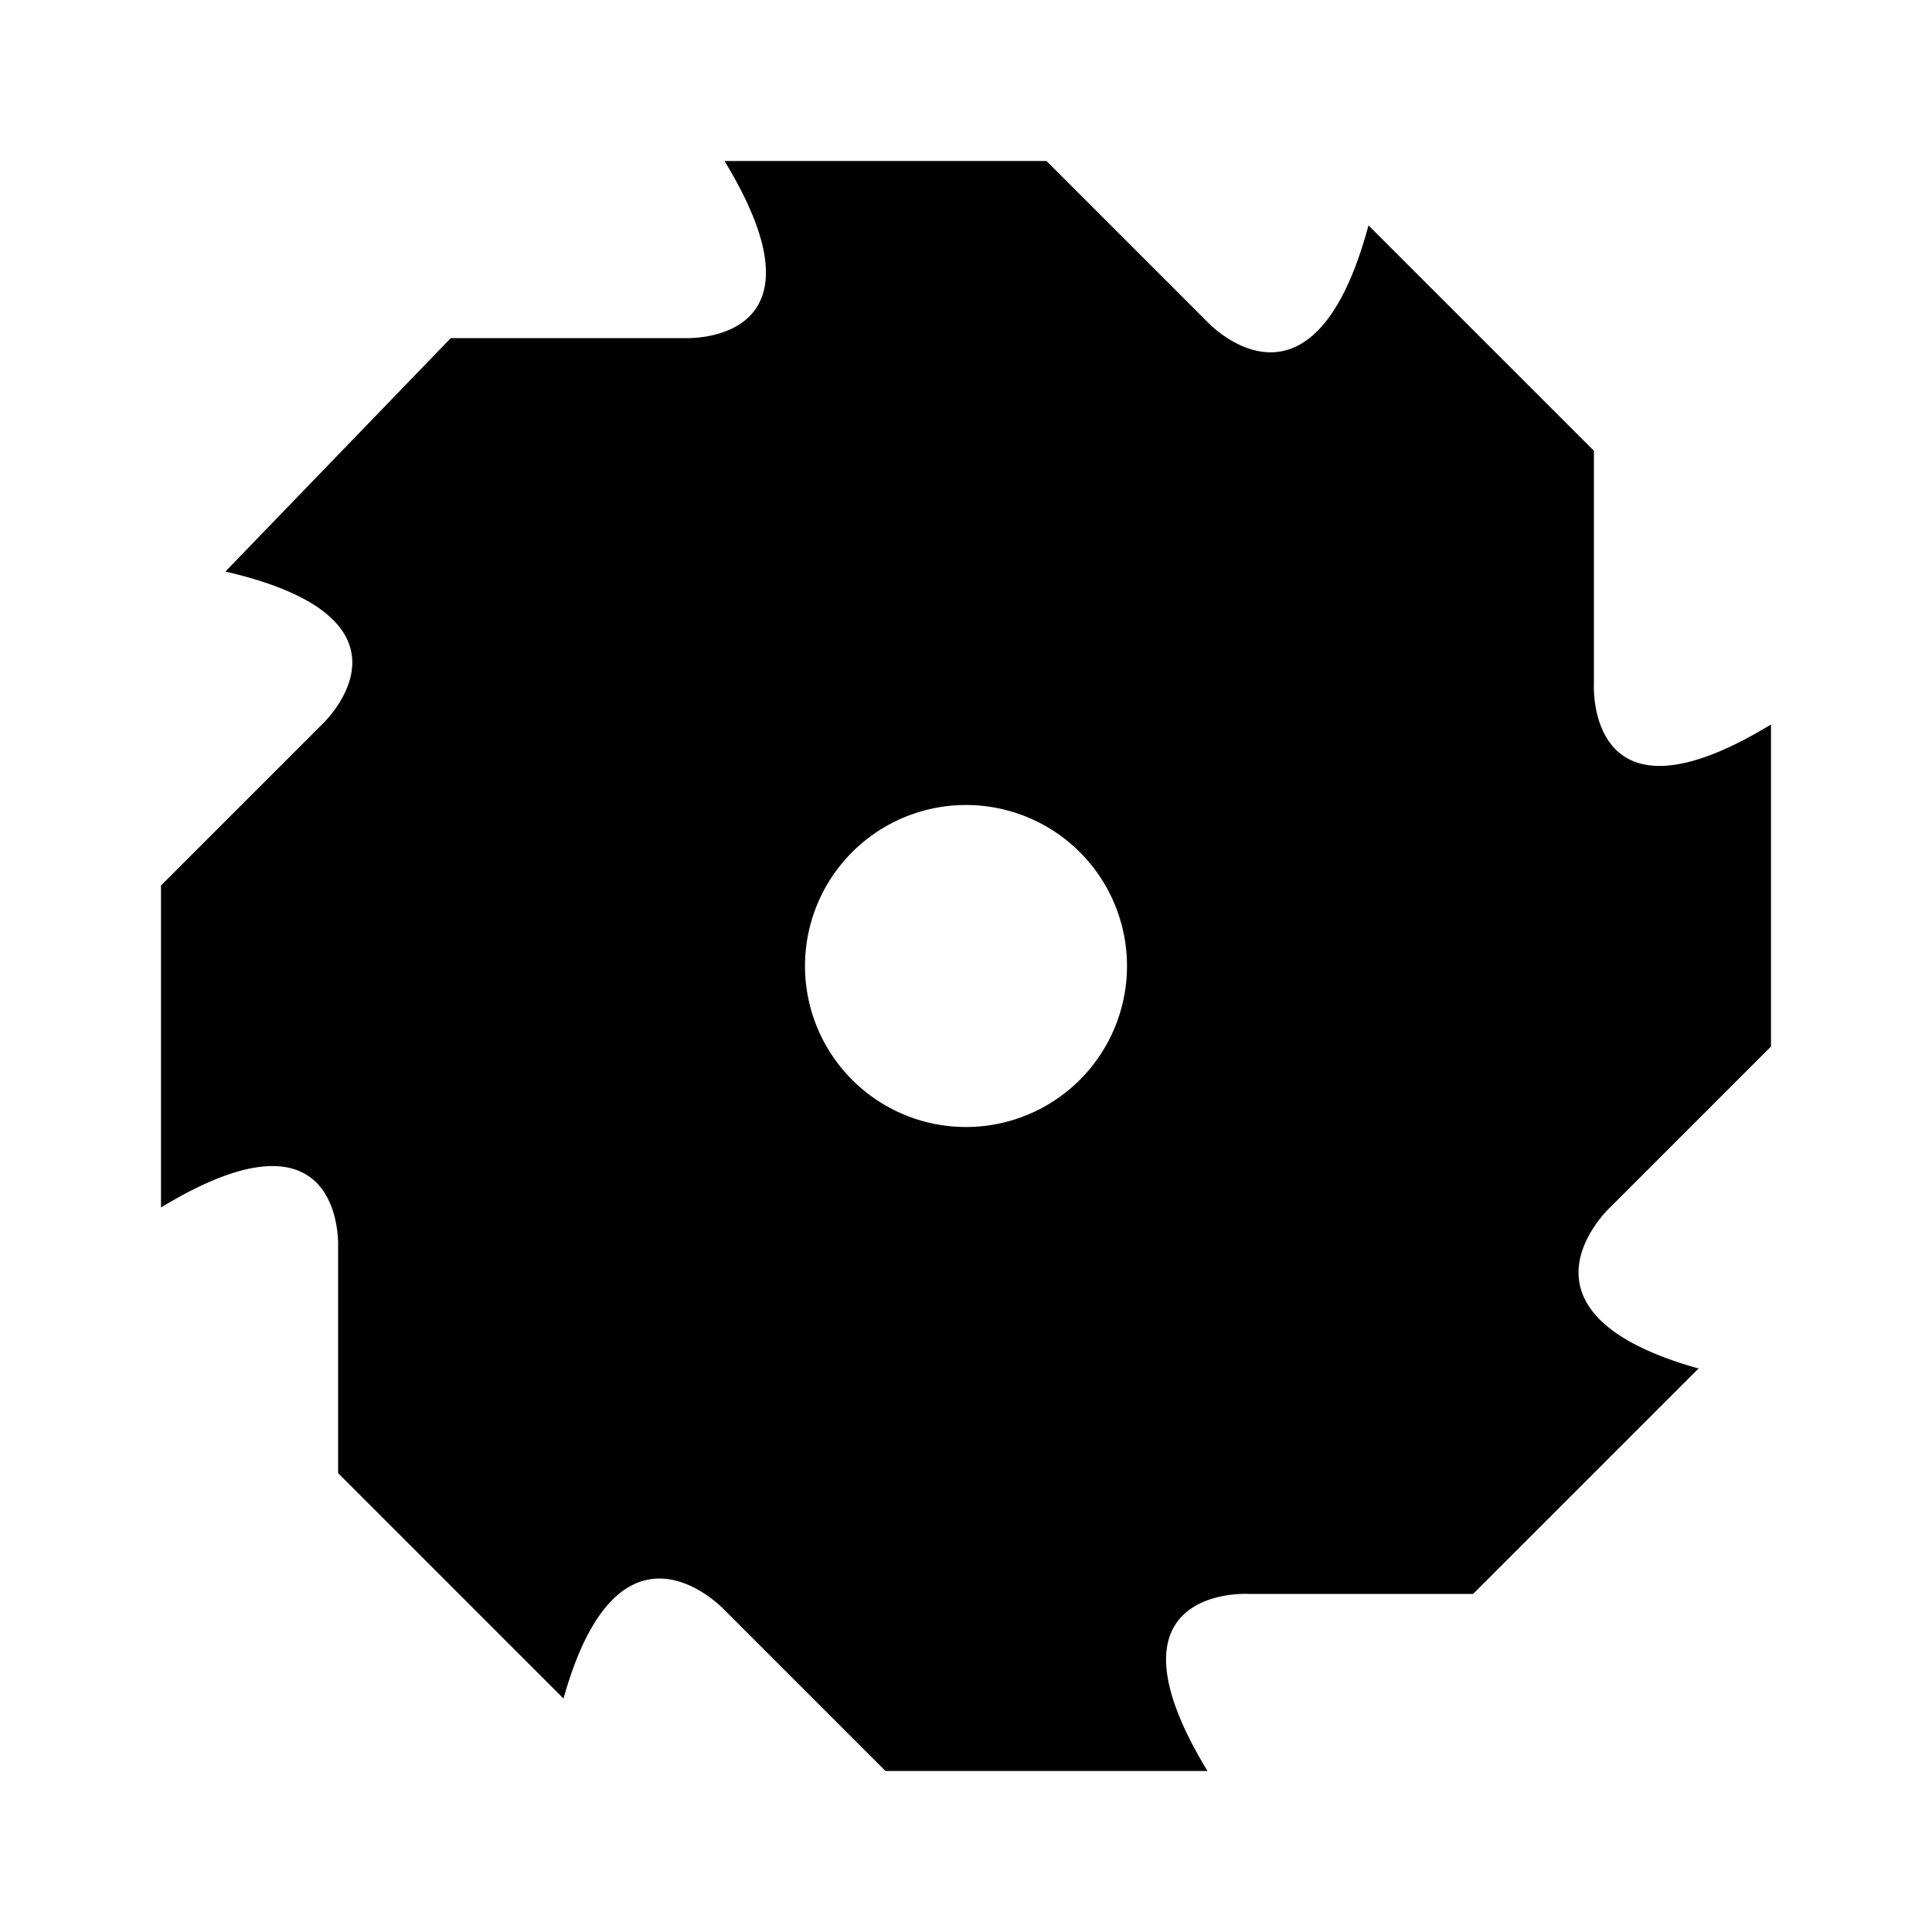 <svg xmlns="http://www.w3.org/2000/svg" viewBox="0 0 24 24"><path d="M20,15C20,15 18.6,16.3 21.1,17L18.3,19.8H15.5C15.5,19.8 13.6,19.7 15,22H11L9,20C9,20 7.7,18.6 7,21.1L4.2,18.3V15.5C4.2,15.5 4.3,13.6 2,15V11L4,9C4,9 5.4,7.7 2.8,7.1L5.6,4.2H8.5C8.5,4.2 10.4,4.3 9,2H13L15,4C15,4 16.3,5.4 17,2.8L19.8,5.6V8.5C19.8,8.5 19.7,10.4 22,9V13L20,15M14,12A2,2 0 0,0 12,10A2,2 0 0,0 10,12A2,2 0 0,0 12,14A2,2 0 0,0 14,12Z" /></svg>
